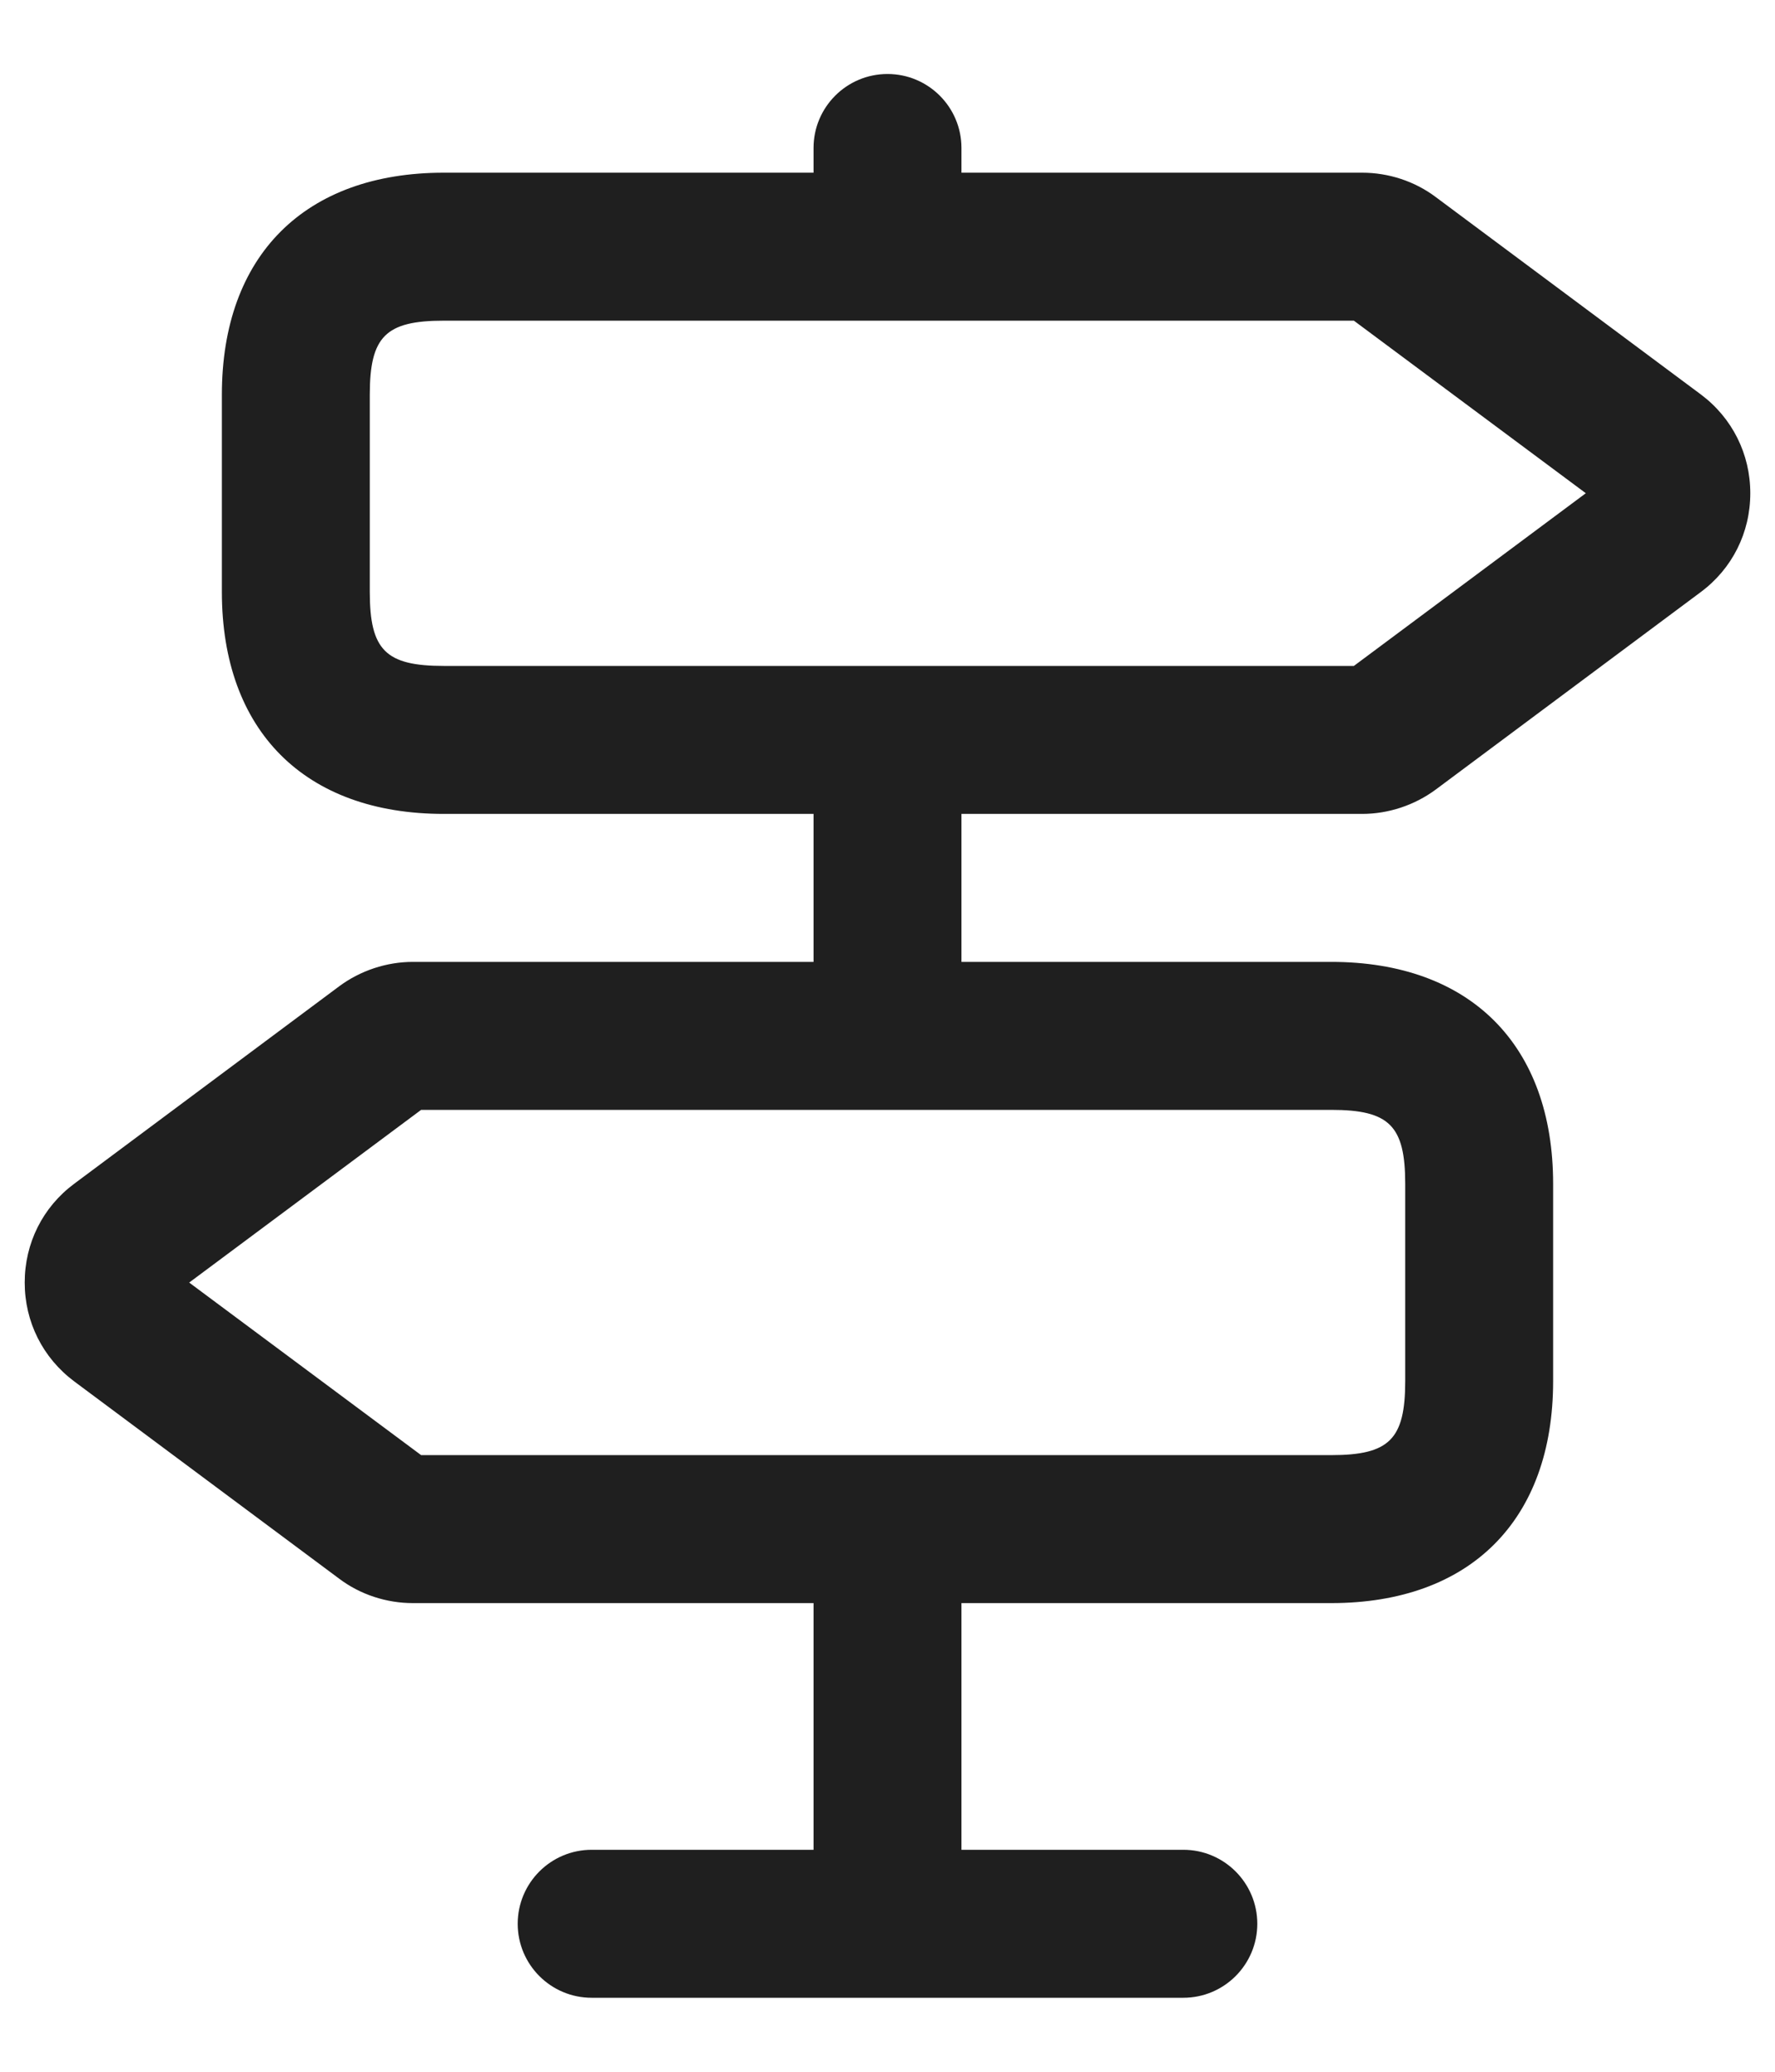 <svg width="12" height="14" viewBox="0 0 12 14" fill="none" xmlns="http://www.w3.org/2000/svg">
<path d="M11.498 2.665L9.707 1.332C9.565 1.225 9.388 1.167 9.209 1.167H6.5V1C6.5 0.724 6.276 0.5 6 0.5C5.724 0.5 5.5 0.724 5.5 1V1.167H3C2.061 1.167 1.5 1.727 1.5 2.667V4C1.5 4.939 2.061 5.5 3 5.5H5.5V6.5H2.791C2.613 6.5 2.436 6.559 2.293 6.665L0.502 7.999C0.289 8.157 0.167 8.401 0.167 8.667C0.167 8.932 0.289 9.176 0.502 9.335L2.293 10.668C2.435 10.775 2.612 10.833 2.791 10.833H5.5V12.5H4C3.724 12.5 3.5 12.724 3.5 13C3.5 13.276 3.724 13.5 4 13.5H8C8.276 13.5 8.5 13.276 8.5 13C8.5 12.724 8.276 12.5 8 12.5H6.5V10.833H9C9.939 10.833 10.5 10.273 10.5 9.333V8C10.5 7.061 9.939 6.5 9 6.5H6.5V5.5H9.209C9.387 5.5 9.564 5.441 9.707 5.335L11.498 4.001C11.711 3.843 11.833 3.599 11.833 3.333C11.833 3.068 11.711 2.824 11.498 2.665ZM9.5 8V9.333C9.5 9.726 9.393 9.833 9 9.833H2.847L1.279 8.667L2.847 7.5H9C9.393 7.5 9.5 7.607 9.5 8ZM9.153 4.5H3C2.607 4.5 2.5 4.393 2.5 4V2.667C2.5 2.274 2.607 2.167 3 2.167H9.153L10.721 3.333L9.153 4.5Z" fill="#1F1F1F"/>
</svg>
